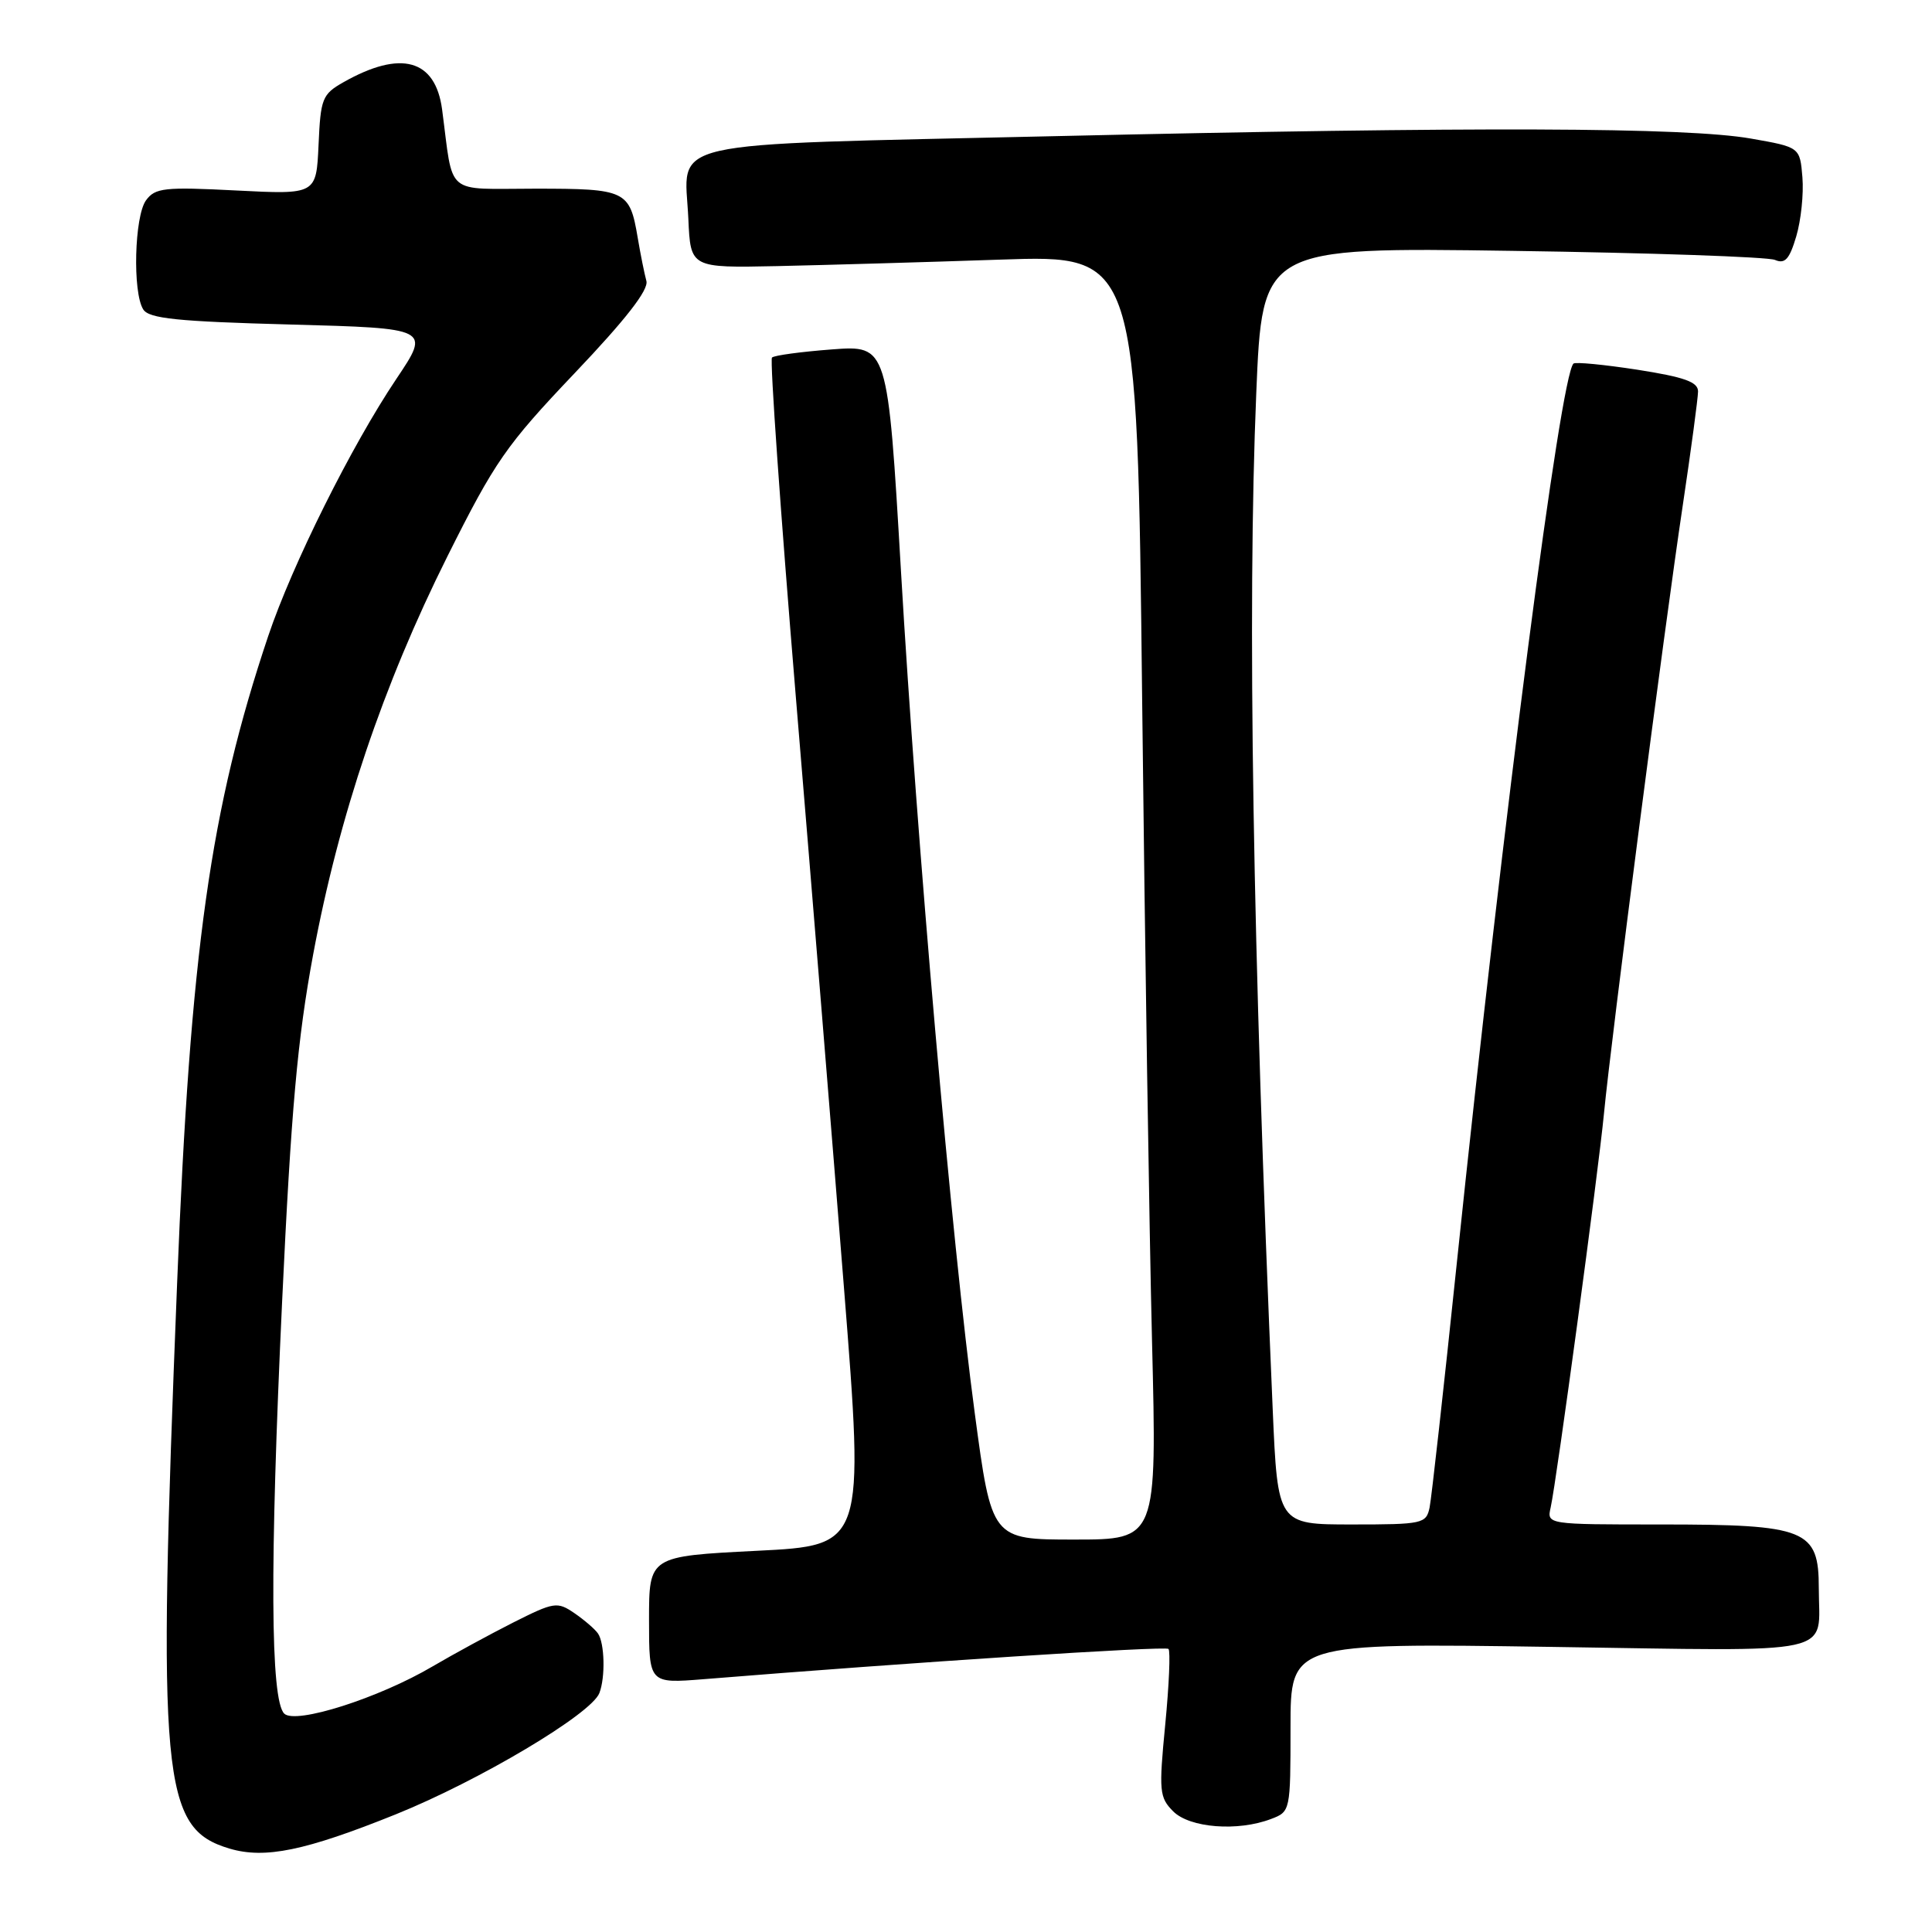 <?xml version="1.0" encoding="UTF-8" standalone="no"?>
<!DOCTYPE svg PUBLIC "-//W3C//DTD SVG 1.1//EN" "http://www.w3.org/Graphics/SVG/1.1/DTD/svg11.dtd" >
<svg xmlns="http://www.w3.org/2000/svg" xmlns:xlink="http://www.w3.org/1999/xlink" version="1.1" viewBox="0 0 256 256">
 <g >
 <path fill="currentColor"
d=" M 52.44 240.41 C 63.50 235.95 78.36 227.11 79.42 224.34 C 80.23 222.25 80.12 217.71 79.23 216.44 C 78.83 215.86 77.42 214.65 76.11 213.75 C 73.84 212.20 73.43 212.26 67.99 215.00 C 64.85 216.59 60.06 219.20 57.35 220.79 C 50.20 225.01 39.14 228.53 37.66 227.06 C 35.83 225.24 35.74 207.46 37.38 172.50 C 38.58 147.02 39.42 137.65 41.49 126.50 C 44.90 108.17 50.78 90.73 59.29 73.71 C 65.58 61.13 67.05 59.01 76.15 49.44 C 82.94 42.30 85.97 38.40 85.65 37.23 C 85.39 36.28 84.87 33.70 84.50 31.50 C 83.44 25.22 82.97 25.00 70.92 25.00 C 58.78 25.00 60.12 26.14 58.58 14.50 C 57.69 7.84 53.12 6.58 45.50 10.90 C 42.70 12.49 42.48 13.05 42.21 19.19 C 41.91 25.78 41.91 25.78 31.30 25.24 C 21.78 24.75 20.56 24.89 19.35 26.54 C 17.81 28.65 17.55 38.74 18.98 41.00 C 19.74 42.21 23.46 42.60 38.47 43.00 C 57.02 43.50 57.02 43.50 52.53 50.19 C 46.56 59.08 38.72 74.83 35.54 84.28 C 27.87 107.13 25.22 125.95 23.47 170.00 C 20.83 236.12 21.40 242.26 30.42 244.95 C 35.11 246.34 40.44 245.24 52.44 240.41 Z  M 168.43 241.02 C 170.98 240.06 171.00 239.95 171.00 228.88 C 171.00 217.71 171.00 217.71 205.44 218.22 C 244.22 218.79 241.00 219.50 241.00 210.44 C 241.00 202.66 239.37 202.00 220.03 202.00 C 204.96 202.00 204.96 202.00 205.47 199.75 C 206.25 196.29 211.78 155.39 212.54 147.50 C 213.48 137.70 220.53 83.25 222.97 67.00 C 224.08 59.58 224.99 52.77 225.00 51.87 C 225.00 50.61 223.21 49.97 216.96 48.99 C 212.54 48.31 208.73 47.94 208.49 48.18 C 206.75 49.92 199.32 107.22 193.02 167.50 C 191.30 184.00 189.68 198.51 189.43 199.75 C 188.98 201.90 188.52 202.00 179.13 202.00 C 169.30 202.00 169.30 202.00 168.64 186.75 C 165.98 125.29 165.26 80.88 166.46 52.13 C 167.26 32.76 167.26 32.76 200.38 33.24 C 218.60 33.50 234.26 34.04 235.19 34.44 C 236.52 35.01 237.11 34.36 238.01 31.33 C 238.64 29.22 239.01 25.70 238.83 23.50 C 238.50 19.50 238.50 19.50 232.00 18.36 C 223.45 16.86 195.59 16.76 139.40 18.05 C 86.70 19.26 90.73 18.35 91.21 29.00 C 91.50 35.50 91.50 35.50 103.00 35.26 C 109.33 35.12 122.64 34.74 132.59 34.40 C 150.69 33.78 150.69 33.78 151.34 92.64 C 151.70 125.01 152.29 163.31 152.65 177.75 C 153.30 204.00 153.30 204.00 142.35 204.00 C 131.40 204.00 131.40 204.00 129.16 187.25 C 126.10 164.42 121.49 111.79 119.38 75.62 C 117.63 45.74 117.63 45.74 110.22 46.30 C 106.14 46.61 102.57 47.09 102.29 47.38 C 102.00 47.67 103.42 67.84 105.44 92.20 C 107.47 116.57 110.34 151.86 111.83 170.64 C 114.54 204.78 114.54 204.78 100.27 205.49 C 86.00 206.21 86.00 206.21 86.00 214.65 C 86.00 223.08 86.00 223.08 93.25 222.50 C 120.73 220.27 154.41 218.08 154.83 218.49 C 155.10 218.76 154.91 223.27 154.40 228.51 C 153.54 237.36 153.62 238.17 155.46 240.02 C 157.65 242.21 164.02 242.71 168.43 241.02 Z "/>
</g>
</svg>